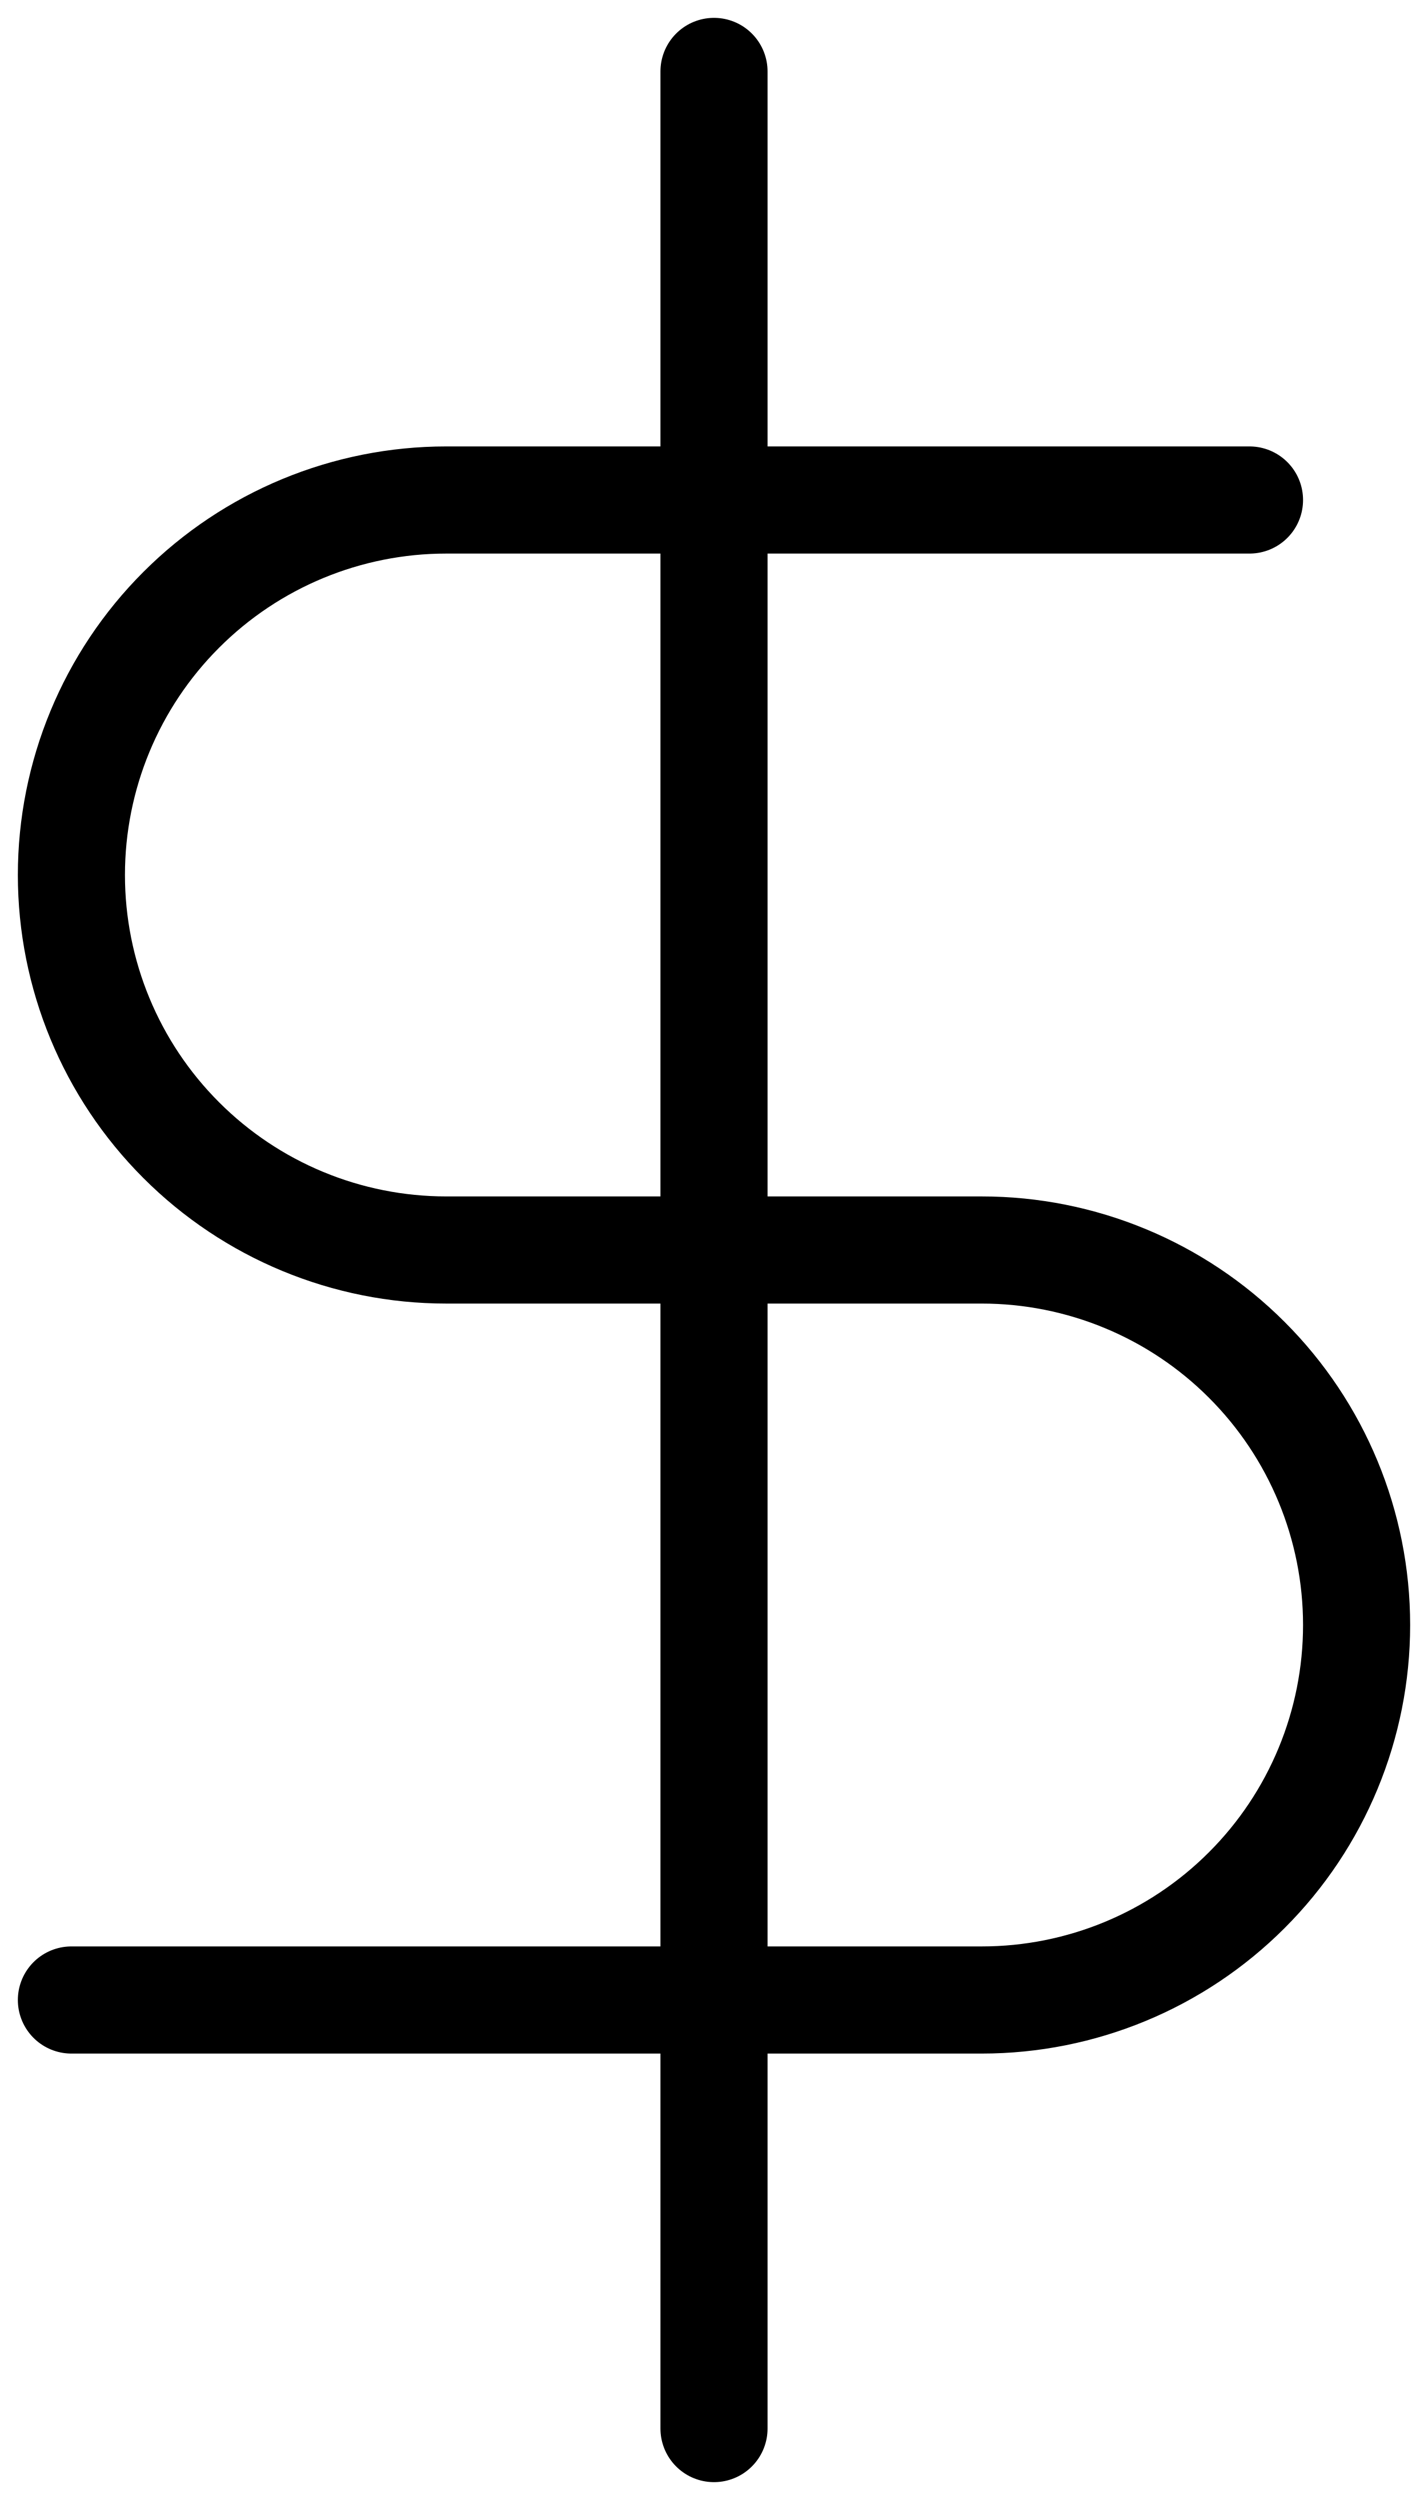 <svg width="20" height="35" viewBox="0 0 20 35" fill="none" xmlns="http://www.w3.org/2000/svg">
<path d="M10 1V34" stroke="black" stroke-width="1.5" stroke-linecap="round" stroke-linejoin="round"/>
<path d="M17.5 7H6.25C4.858 7 3.522 7.553 2.538 8.538C1.553 9.522 1 10.858 1 12.25C1 13.642 1.553 14.978 2.538 15.962C3.522 16.947 4.858 17.5 6.25 17.5H13.75C15.142 17.5 16.478 18.053 17.462 19.038C18.447 20.022 19 21.358 19 22.75C19 24.142 18.447 25.478 17.462 26.462C16.478 27.447 15.142 28 13.75 28H1" stroke="black" stroke-width="1.5" stroke-linecap="round" stroke-linejoin="round"/>
</svg>
